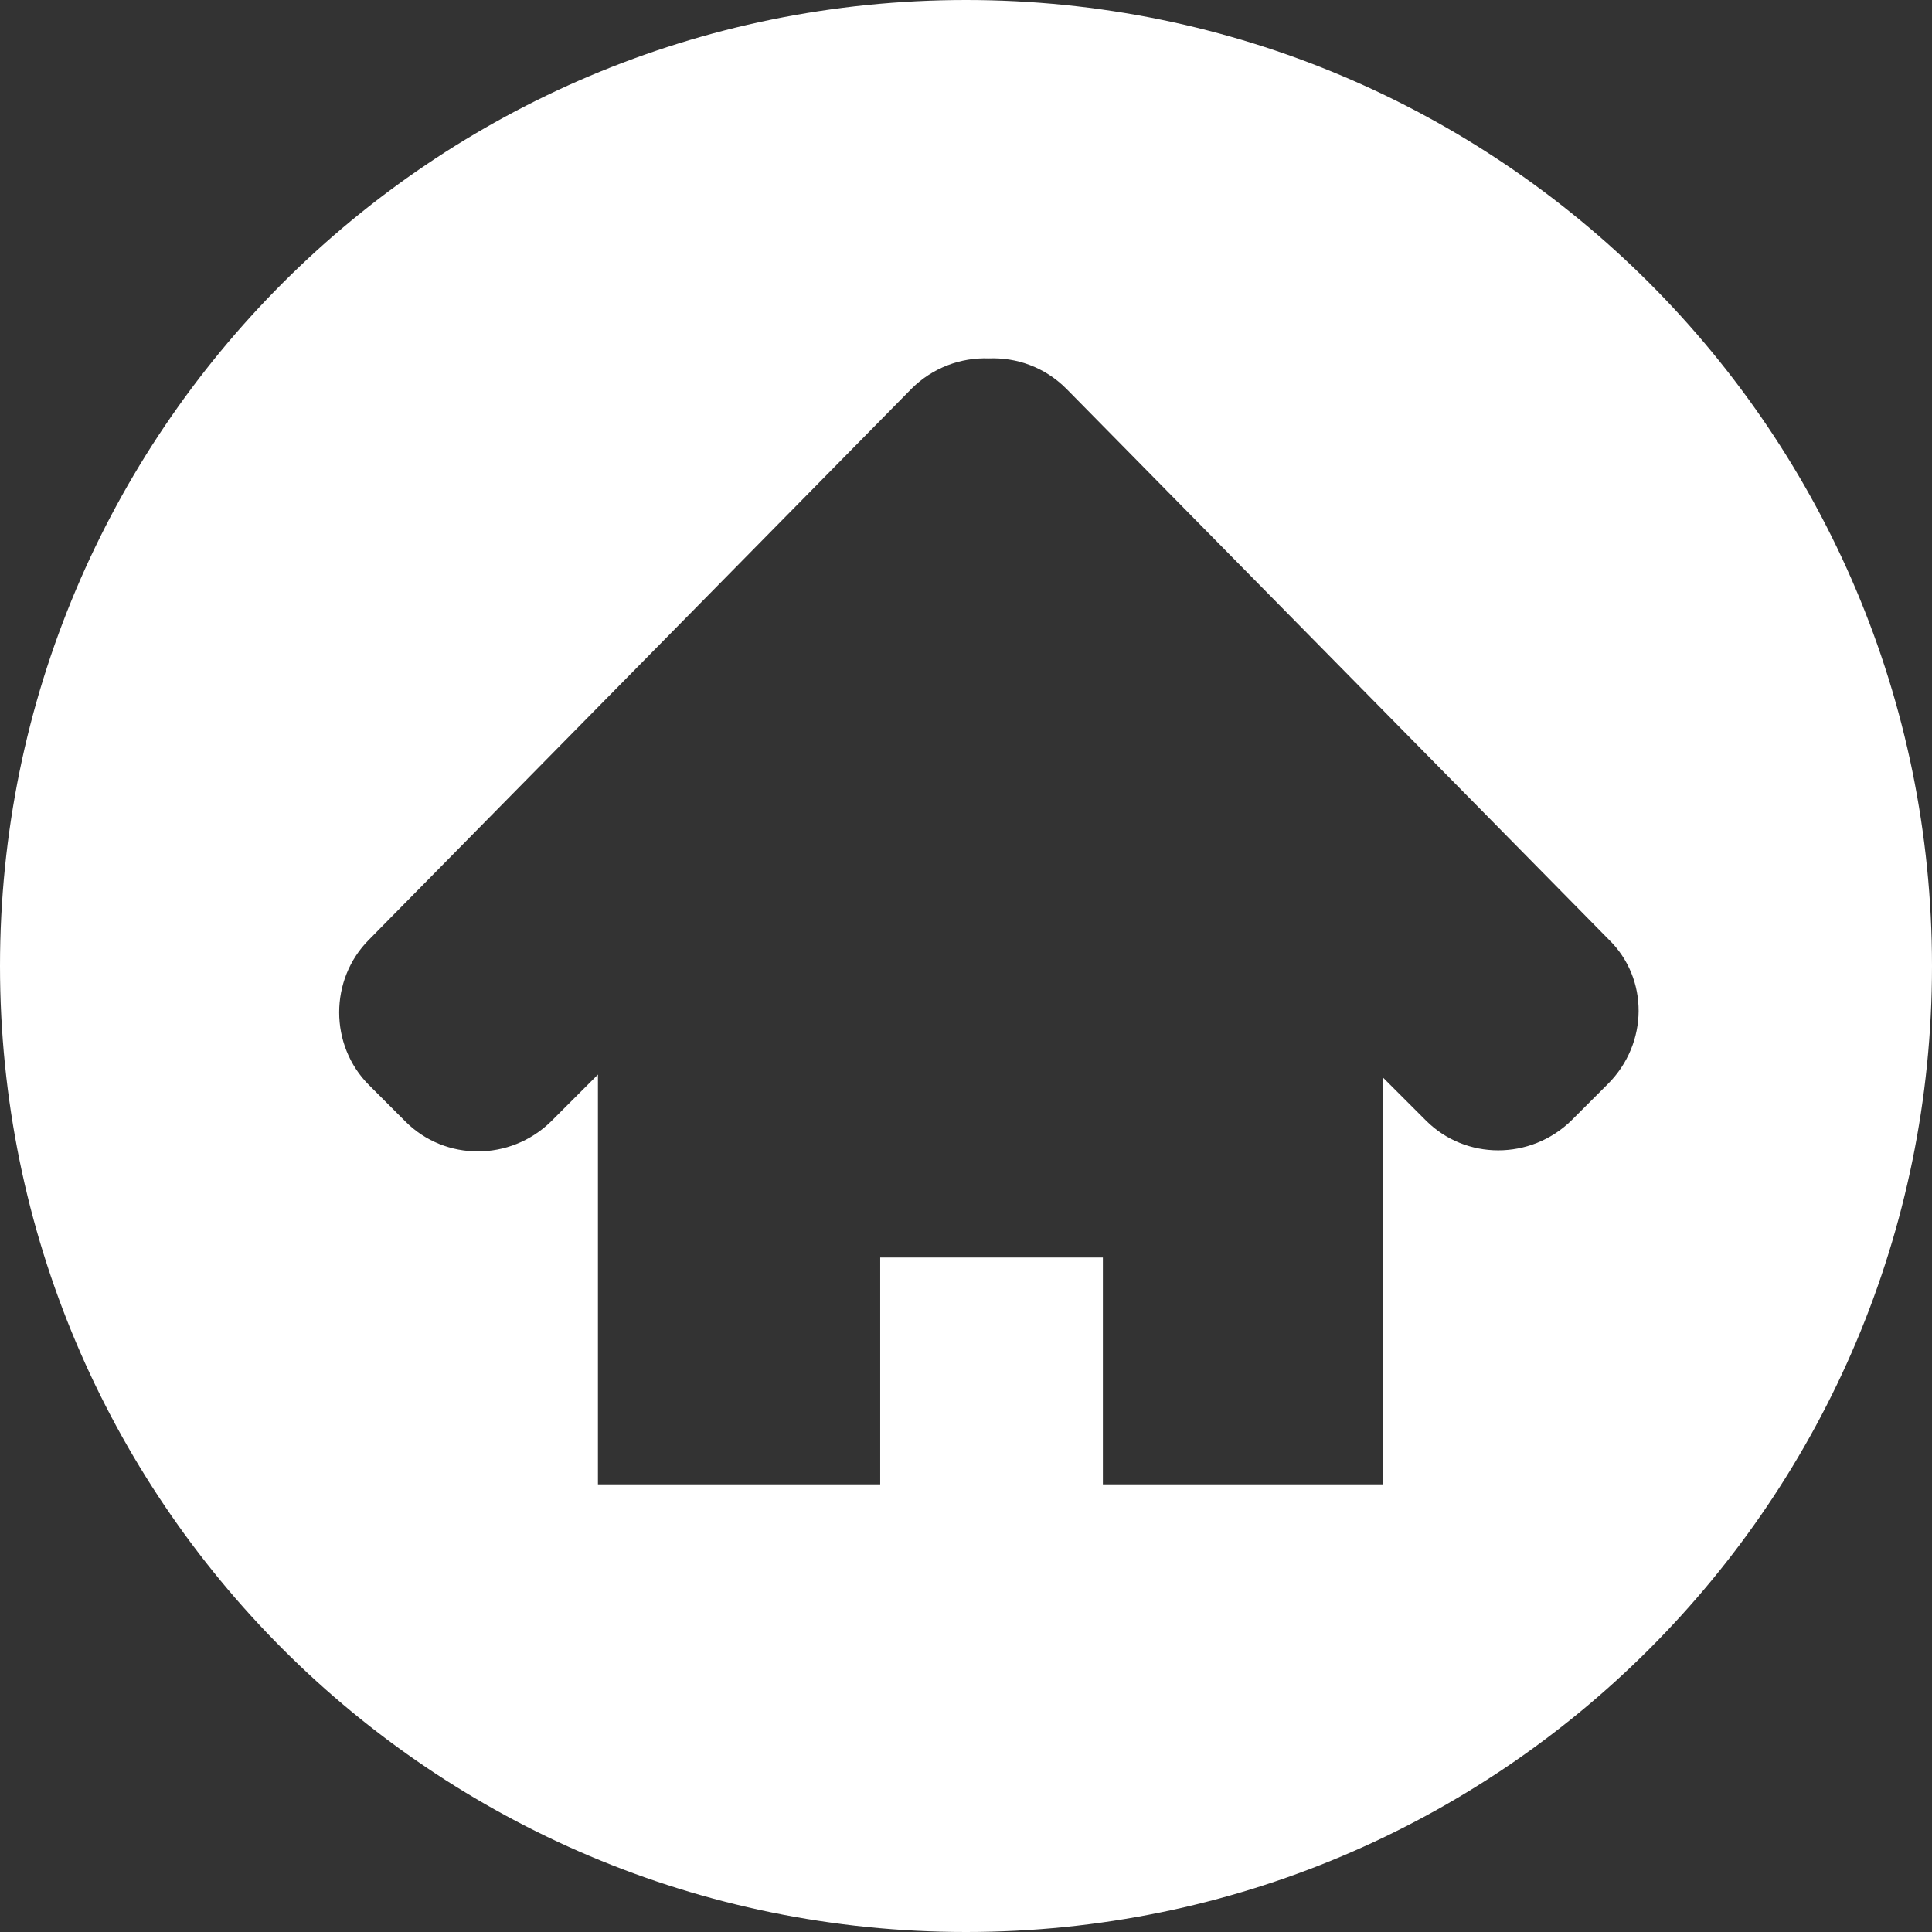 <?xml version="1.0" encoding="UTF-8"?>
<svg id="Layer_2" data-name="Layer 2" xmlns="http://www.w3.org/2000/svg" viewBox="0 0 236 236">
  <rect x="0" y="0" width="236" height="236" fill="#333333" stroke="none"/>
  <defs>
    <style>
      .cls-1 {
        fill: #fff;
      }
    </style>
  </defs>
  <g id="Layer_1-2" data-name="Layer 1">
    <path class="cls-1" d="m118,0C52.8,0,0,52.8,0,118s52.8,118,118,118,118-52.8,118-118S183.2,0,118,0Zm78.54,114.79c4.85,4.73,4.85,12.64-.13,17.62l-4.47,4.47c-4.98,4.85-12.9,4.85-17.75,0l-5.24-5.24v49.68h-34.23v-27.71h-27.2v27.71h-34.48v-50.06l-5.75,5.75c-4.98,4.85-12.9,4.85-17.75,0l-4.47-4.47c-4.85-4.85-4.85-12.9,0-17.75L111.35,47.48c2.55-2.55,6-3.83,9.45-3.7,3.32-.13,6.77,1.02,9.45,3.7l66.29,67.31Z"/>
  </g>
</svg>